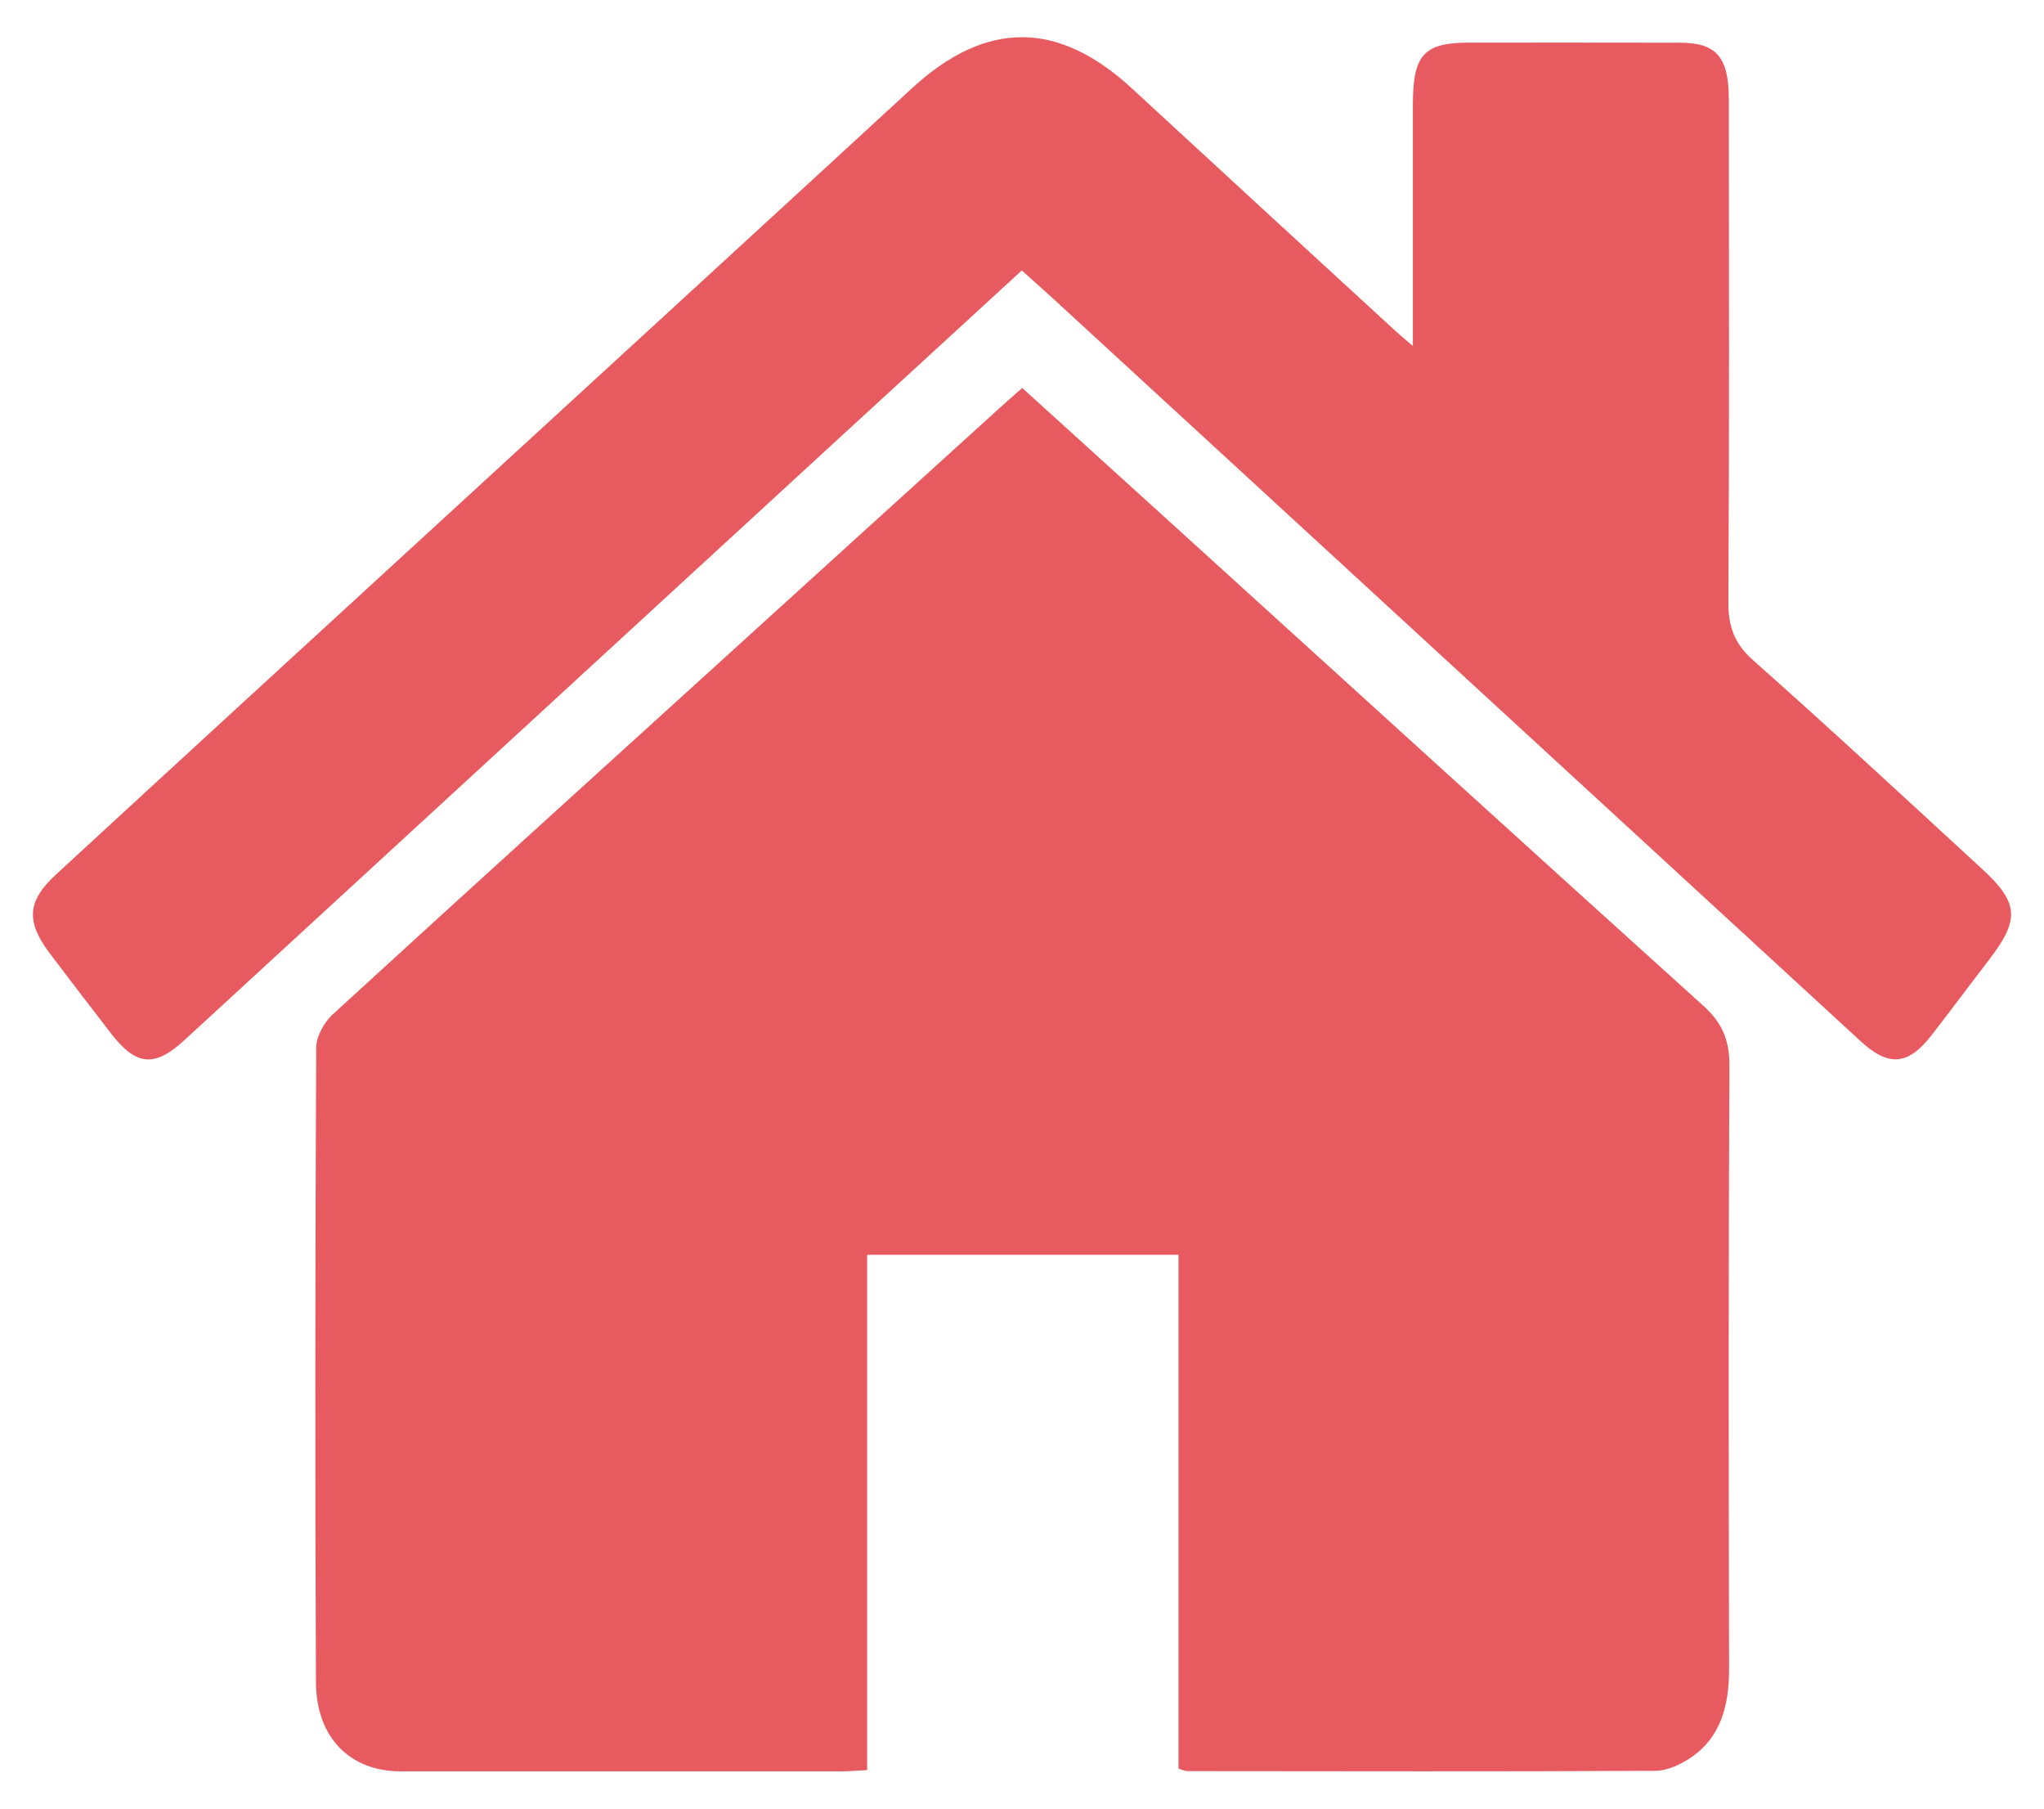 ﻿<?xml version="1.0" encoding="utf-8"?>
<svg version="1.1" xmlns:xlink="http://www.w3.org/1999/xlink" width="26px" height="23px" xmlns="http://www.w3.org/2000/svg">
  <g transform="matrix(1 0 0 1 -53 -753 )">
    <path d="M 15.104 22.523  C 15.075 22.523  15.045 22.509  14.991 22.492  L 14.991 15.957  L 11.03 15.957  L 11.03 22.51  C 10.906 22.516  10.807 22.526  10.709 22.526  C 8.838 22.526  6.967 22.527  5.096 22.526  C 4.454 22.526  4.022 22.099  4.019 21.391  C 4.006 18.702  4.01 16.011  4.022 13.322  C 4.022 13.18  4.125 12.999  4.23 12.902  C 5.923 11.351  7.625 9.81  9.323 8.268  C 10.454 7.241  11.584 6.214  12.715 5.189  C 12.802 5.109  12.892 5.032  13.003 4.934  C 13.678 5.546  14.349 6.154  15.02 6.763  C 17.233 8.771  19.442 10.784  21.661 12.785  C 21.9 12.999  22.001 13.217  21.999 13.563  C 21.985 16.115  21.989 18.669  21.994 21.22  C 21.995 21.684  21.89 22.088  21.518 22.344  C 21.383 22.437  21.213 22.518  21.058 22.519  C 19.073 22.53  17.088 22.524  15.104 22.523  Z M 17.972 4.399  C 17.972 3.321  17.971 2.325  17.972 1.33  C 17.973 0.695  18.111 0.543  18.687 0.542  C 19.581 0.542  20.475 0.541  21.37 0.543  C 21.831 0.544  21.99 0.723  21.991 1.261  C 21.993 3.39  21.998 5.521  21.985 7.65  C 21.983 7.979  22.067 8.19  22.302 8.398  C 23.282 9.267  24.243 10.159  25.209 11.047  C 25.683 11.482  25.695 11.694  25.296 12.212  C 25.054 12.526  24.818 12.846  24.574 13.159  C 24.275 13.547  24.027 13.572  23.669 13.242  C 20.239 10.089  16.809 6.934  13.377 3.78  C 13.258 3.672  13.137 3.565  12.998 3.439  C 12.226 4.148  11.461 4.848  10.697 5.55  C 7.913 8.109  5.128 10.67  2.344 13.229  C 1.967 13.576  1.732 13.555  1.415 13.146  C 1.152 12.806  0.891 12.465  0.632 12.122  C 0.331 11.722  0.343 11.463  0.707 11.126  C 2.261 9.693  3.819 8.266  5.376 6.837  C 7.451 4.932  9.528 3.03  11.602 1.121  C 12.543 0.256  13.459 0.256  14.402 1.128  C 15.517 2.158  16.635 3.184  17.752 4.21  C 17.805 4.259  17.86 4.304  17.972 4.399  Z " fill-rule="nonzero" fill="#e02b32" stroke="none" fill-opacity="0.773" transform="matrix(1 0 0 1 53 753 )" />
  </g>
</svg>
